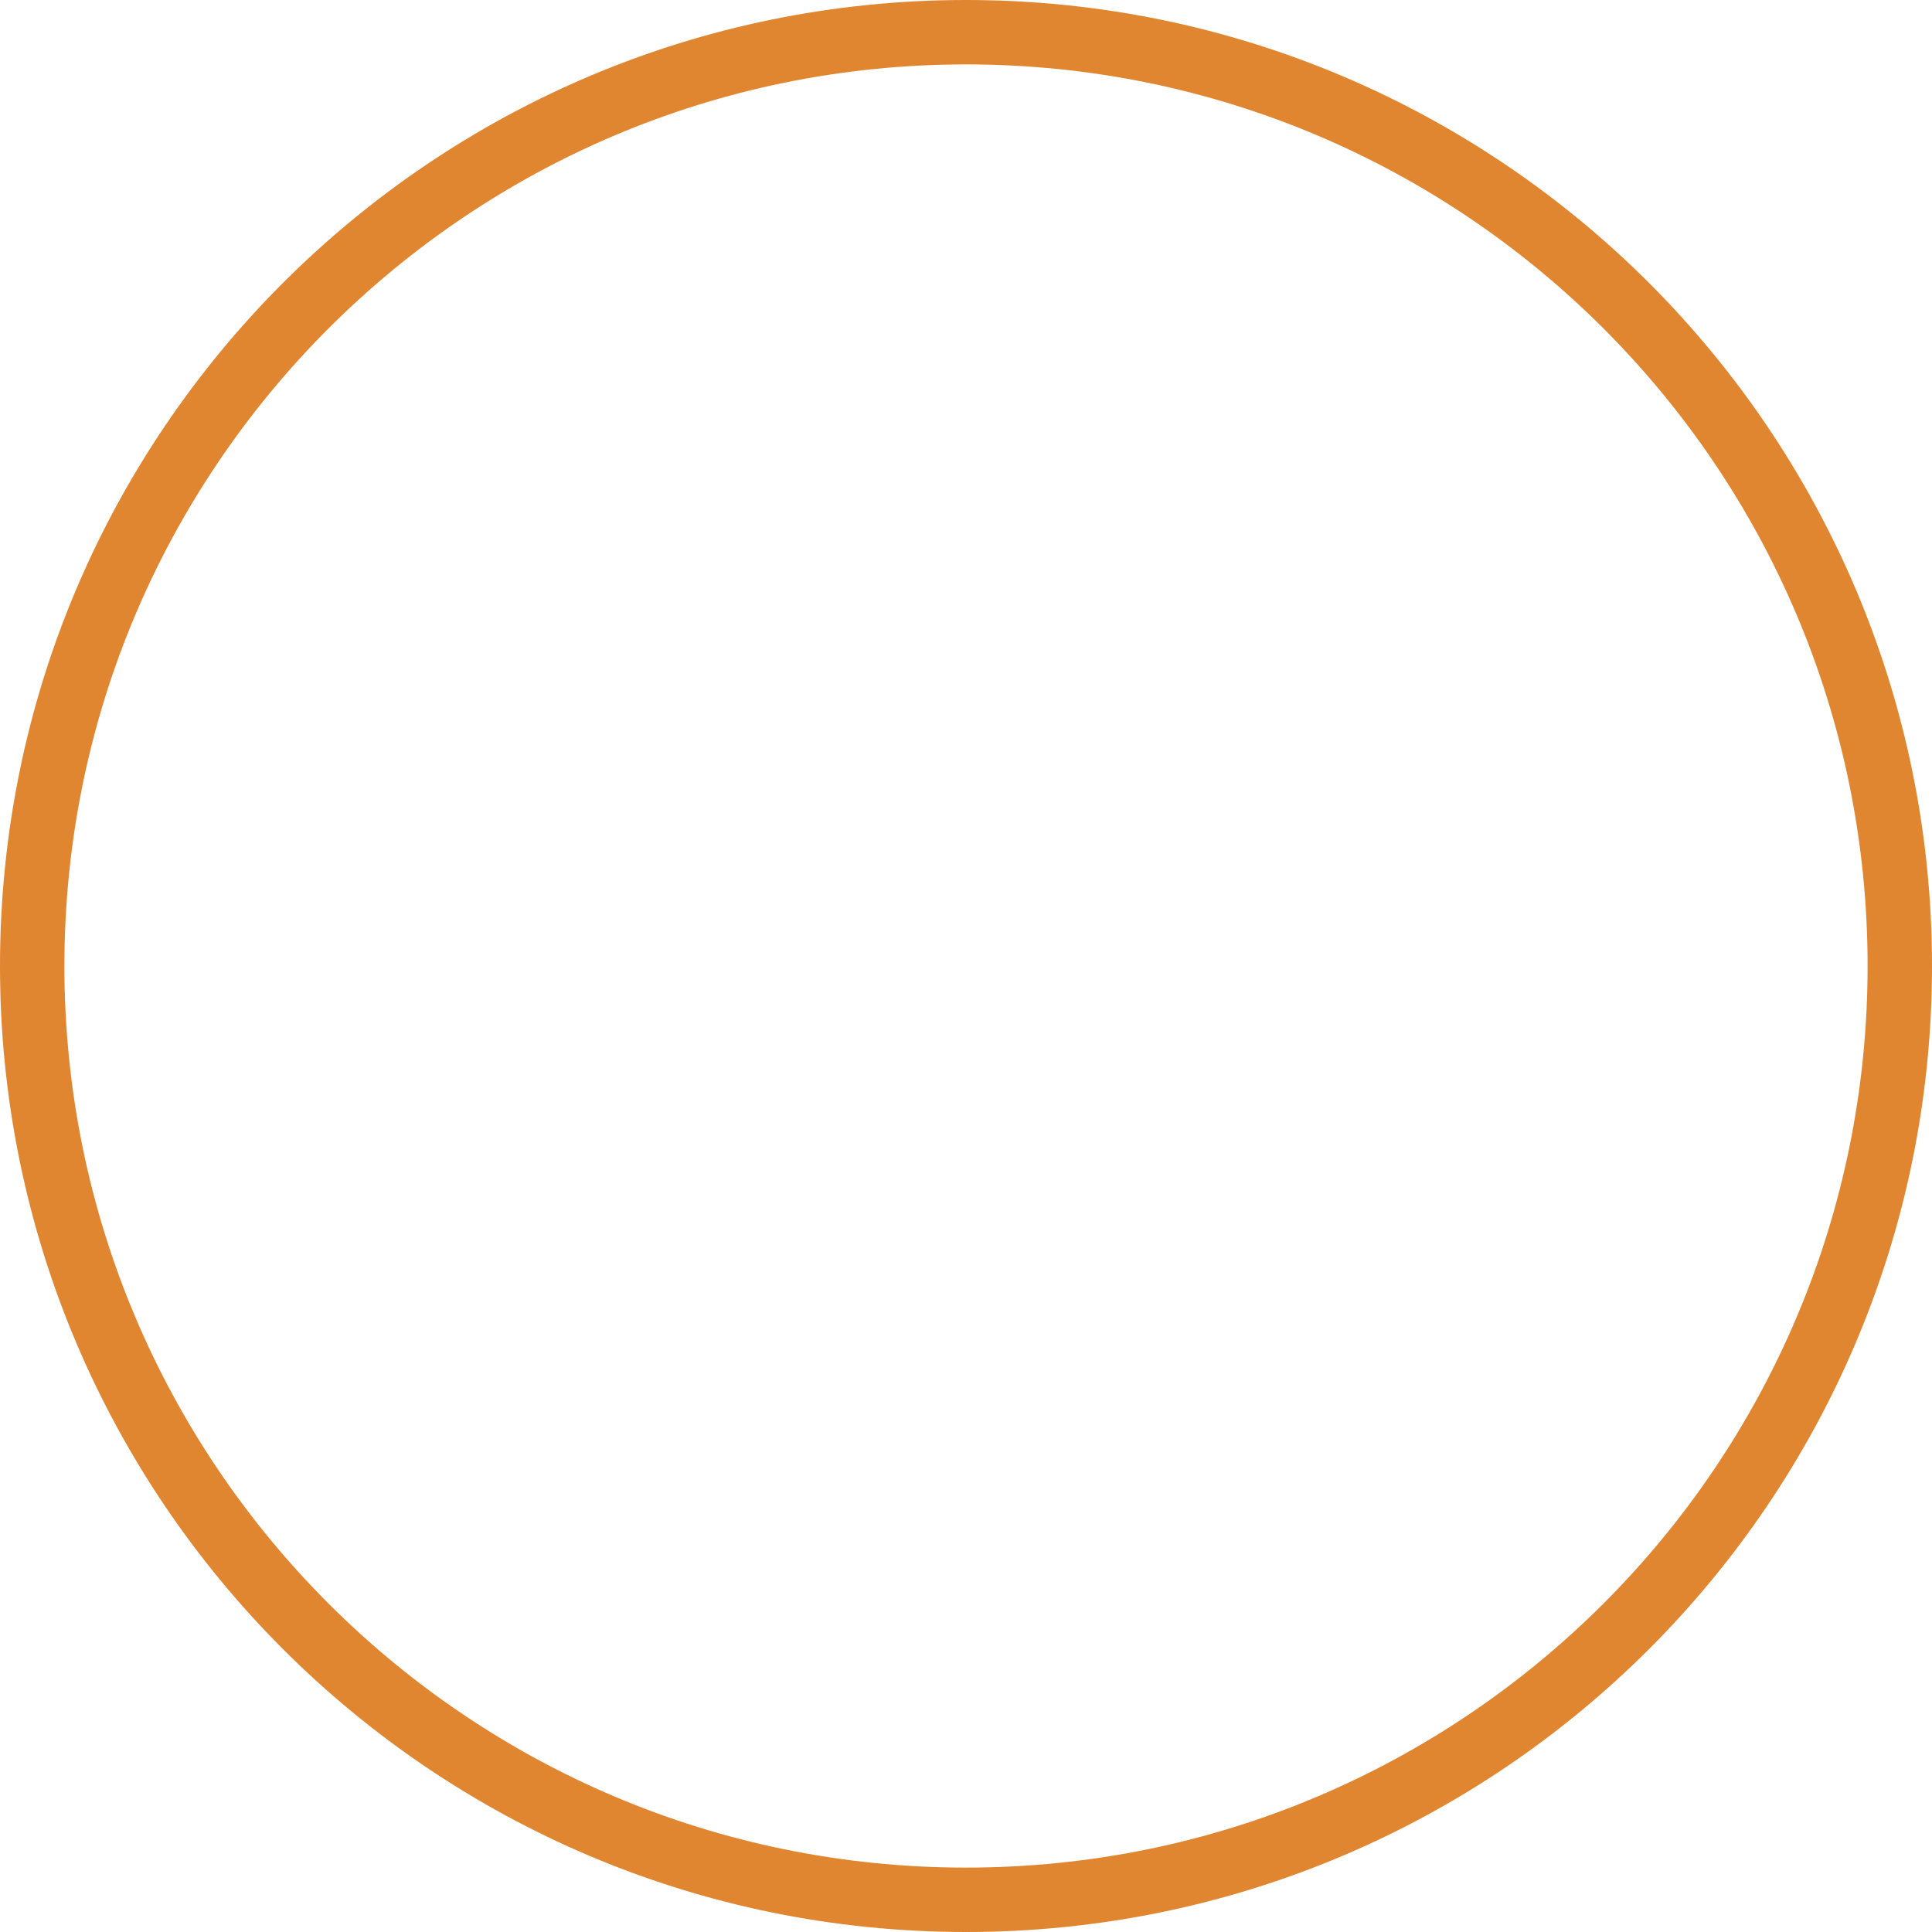 <svg width="60" height="60" fill="none" xmlns="http://www.w3.org/2000/svg"><path d="M1 30C1 13.984 13.984 1 30 1s29 12.984 29 29-12.984 29-29 29S1 46.016 1 30Z" stroke="#e08631" stroke-width="2"/></svg>